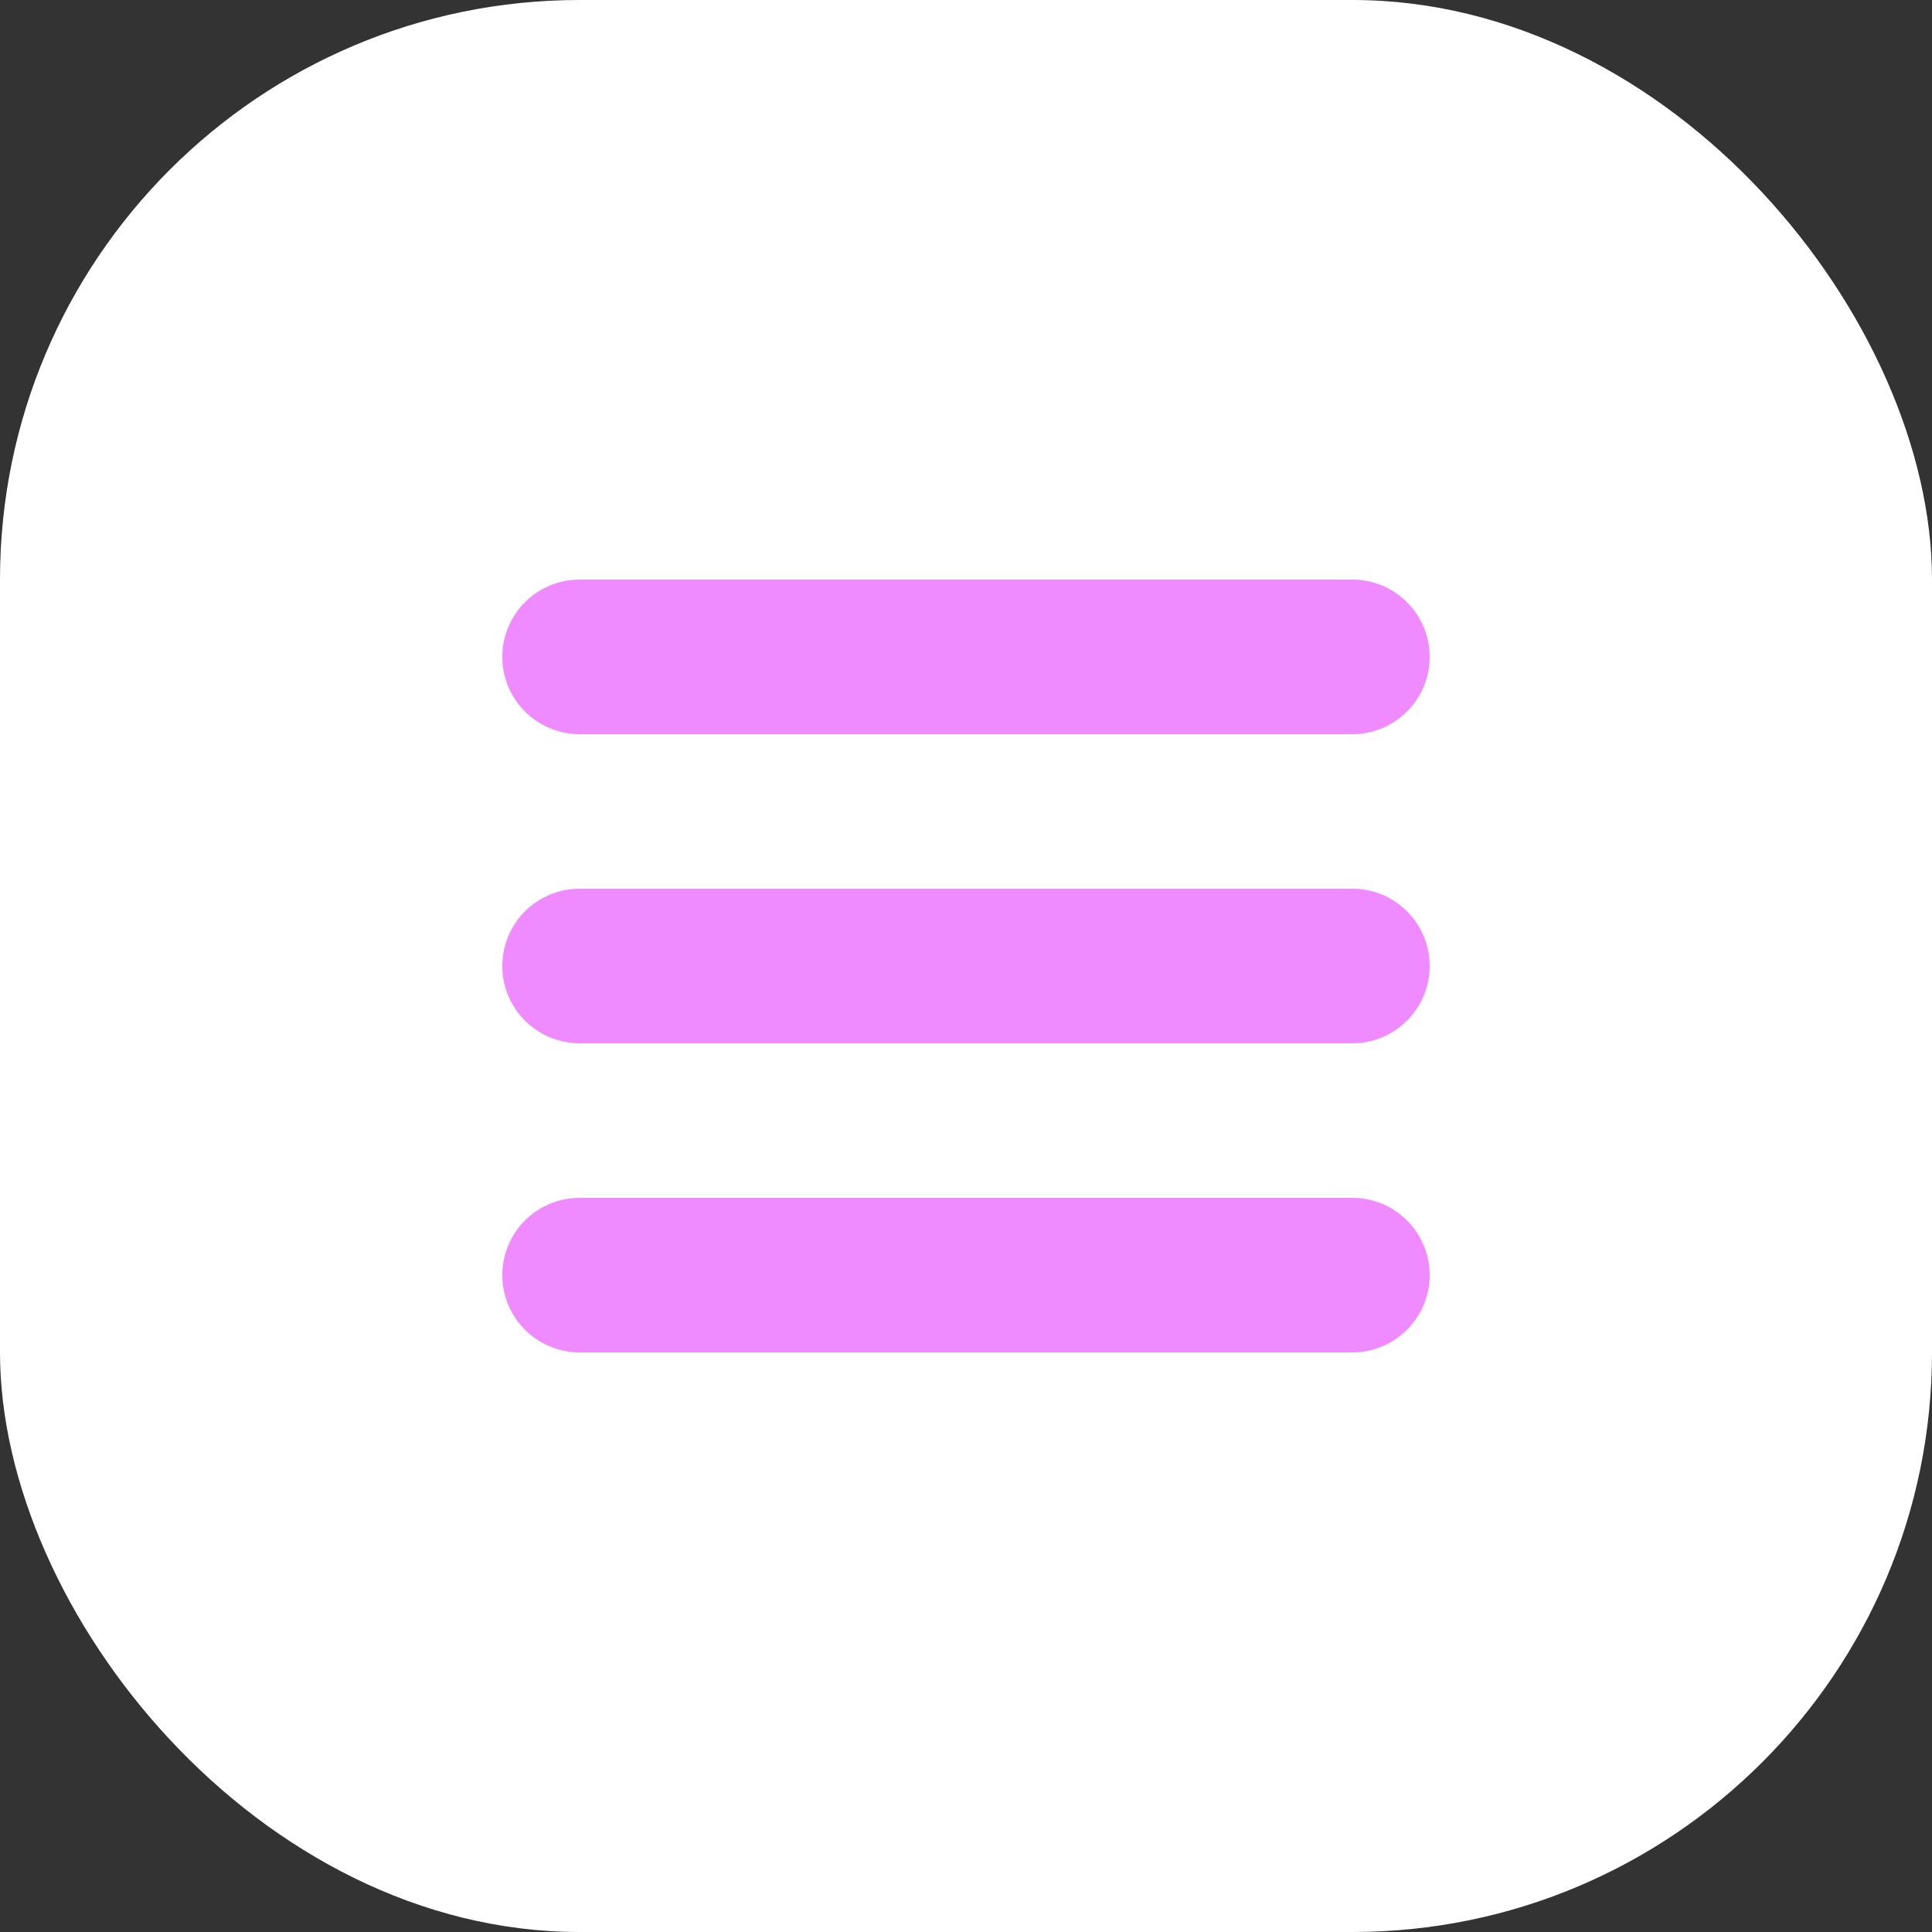 <svg width="50" height="50" viewBox="0 0 50 50" fill="none" xmlns="http://www.w3.org/2000/svg">
<rect x="0" y="0" width="50" height="50" fill="#333333" stroke="none"/>
<rect width="50" height="50" rx="15" fill="white"/>
<path d="M15 17H35" stroke="#F08BFF" stroke-width="4" stroke-linecap="round"/>
<path d="M15 25H35" stroke="#F08BFF" stroke-width="4" stroke-linecap="round"/>
<path d="M15 33H35" stroke="#F08BFF" stroke-width="4" stroke-linecap="round"/>
</svg>
